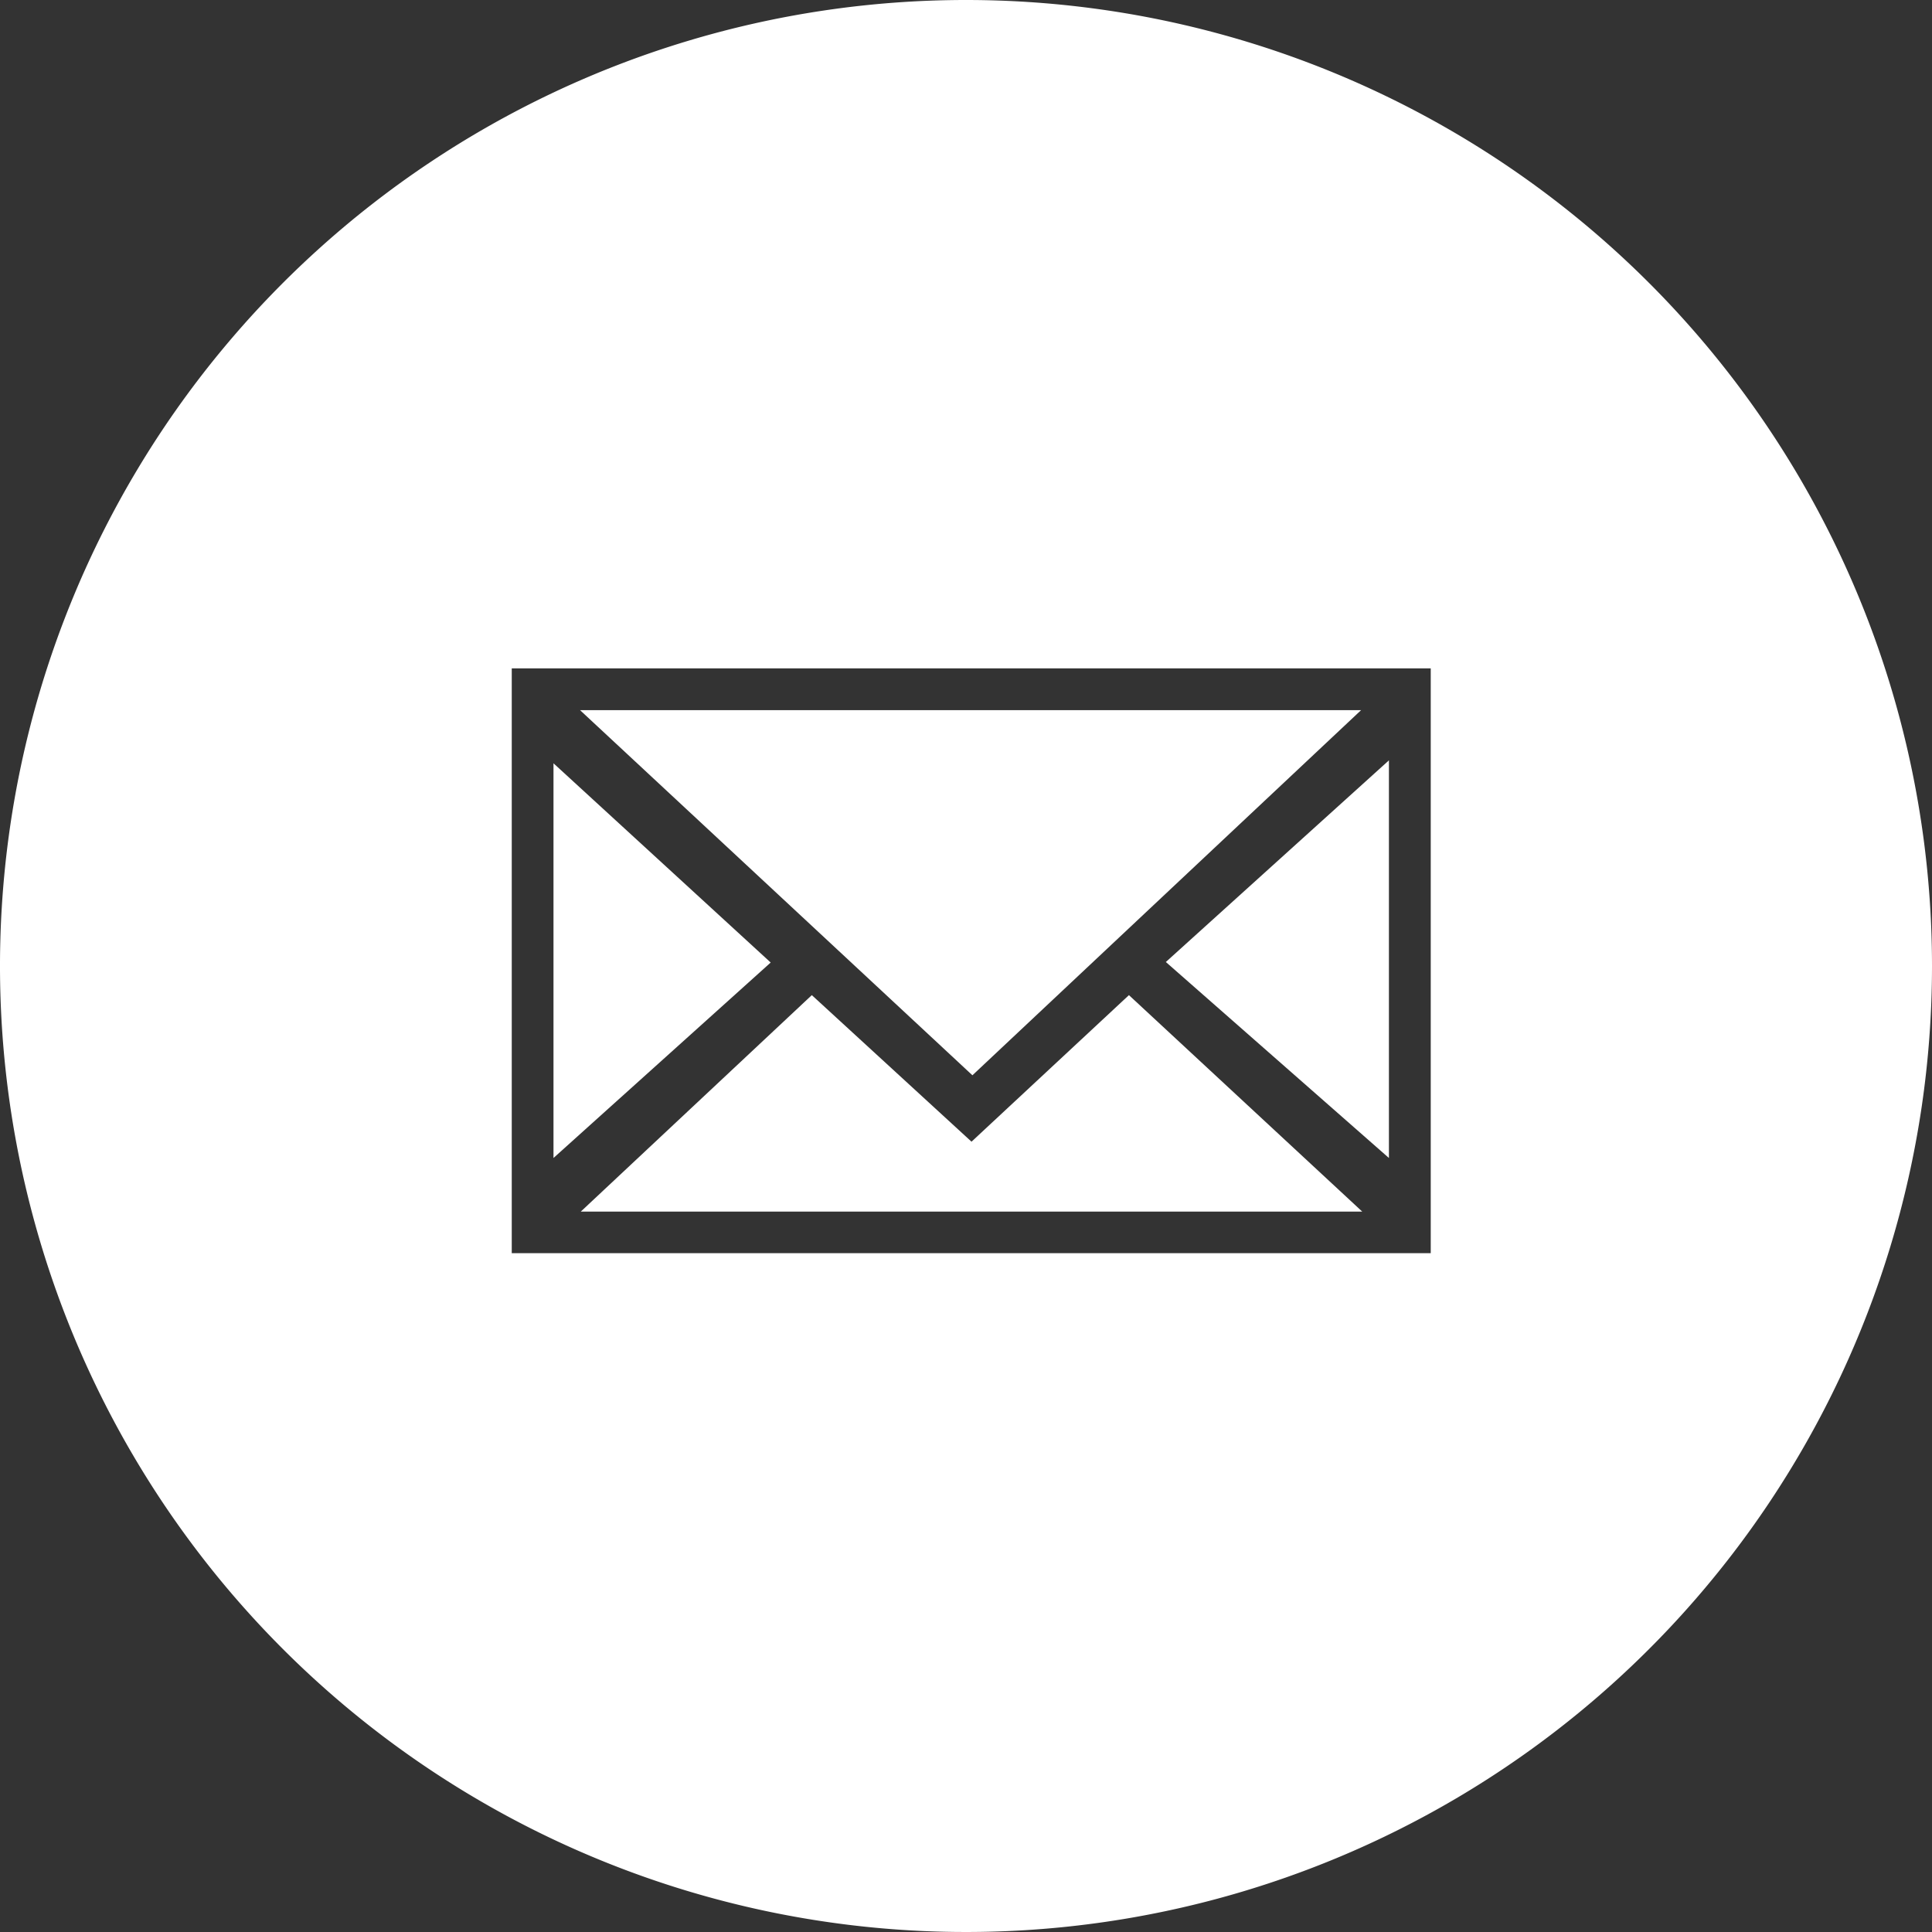<svg id="图层_1" data-name="图层 1" xmlns="http://www.w3.org/2000/svg" viewBox="0 0 256 256"><rect x="0" y="0" width="256" height="256" fill="#333333" stroke="none"/><defs><style>.cls-1{fill:#fff;}</style></defs><title>Logo_Email</title><polygon class="cls-1" points="180.35 94.1 76.86 94.1 128.85 142.48 180.35 94.1"/><polygon class="cls-1" points="184.04 153.44 184.04 100.75 154.48 127.47 184.04 153.44"/><path class="cls-1" d="M127.75,0a128,128,0,1,0,128,128A128,128,0,0,0,127.75,0Zm61.58,166.05H67.56V88.56H189.33Z" transform="translate(0.25)"/><polygon class="cls-1" points="128.73 151.28 107.57 131.86 76.96 160.54 180.5 160.54 149.59 131.86 128.73 151.28"/><polygon class="cls-1" points="73.34 101.14 73.34 153.44 102.12 127.54 73.34 101.14"/></svg>